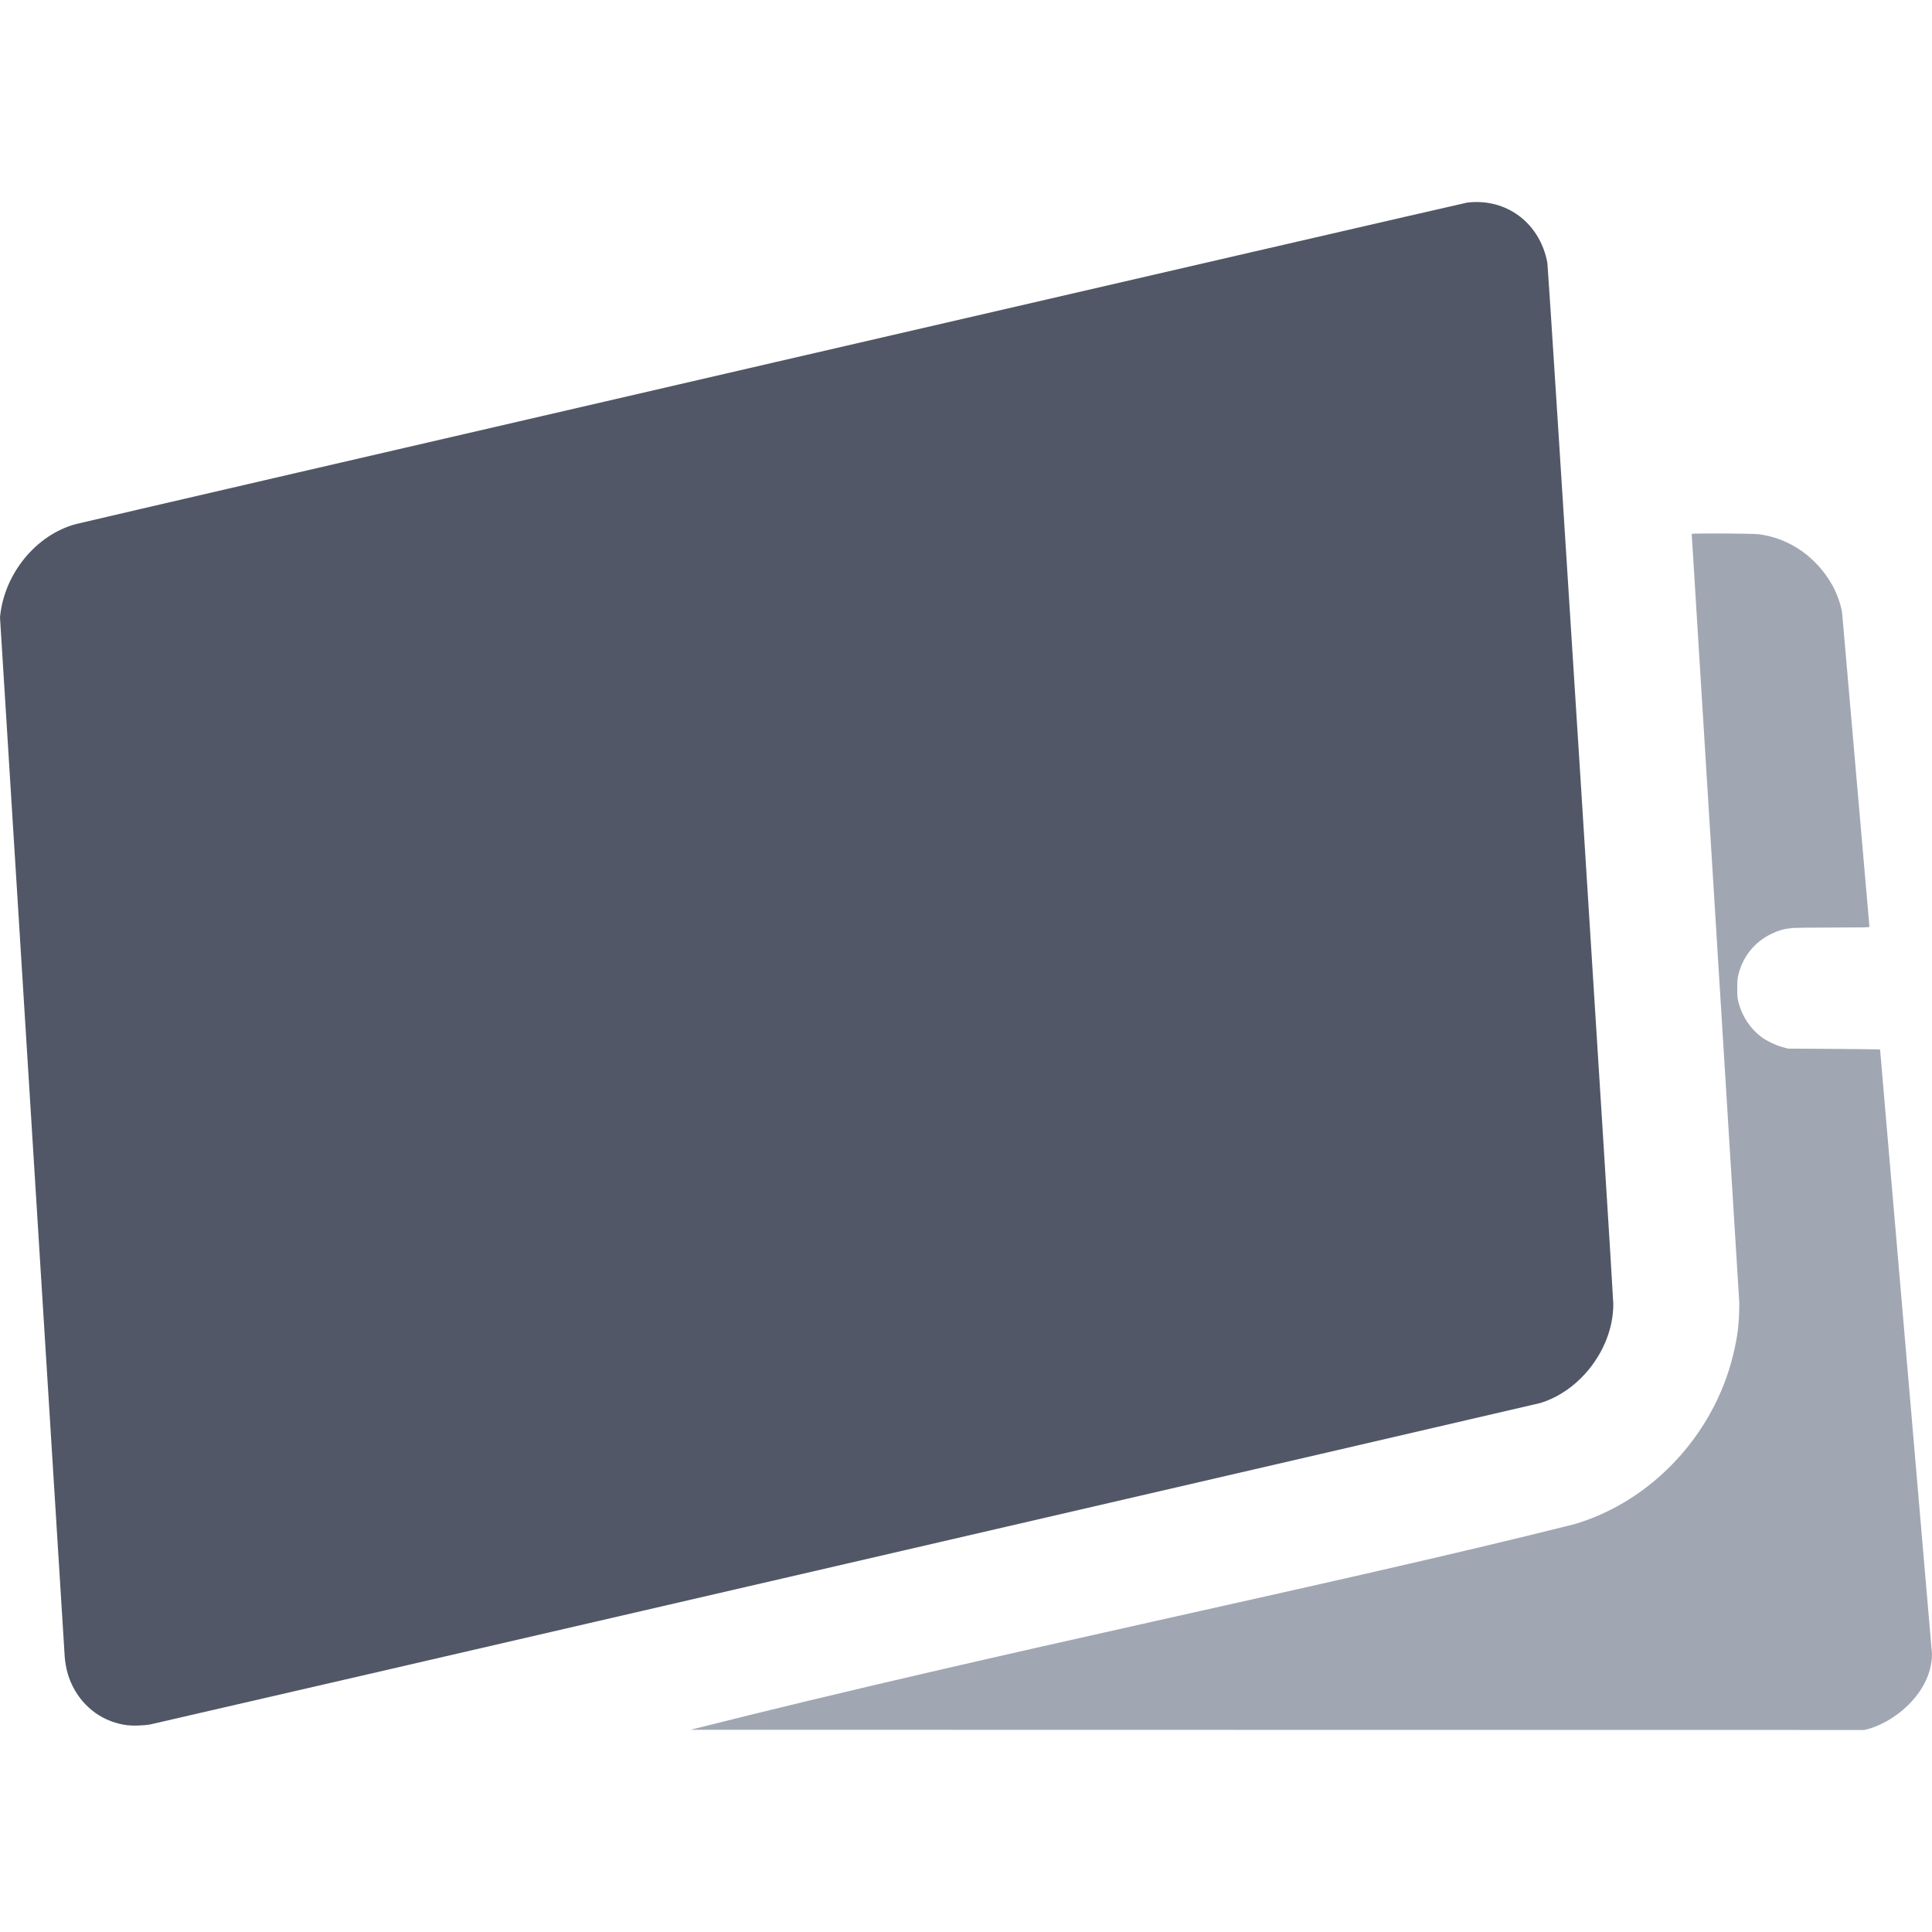 <?xml version="1.0" ?>
<svg xmlns="http://www.w3.org/2000/svg" viewBox="0 0 474.473 474.473">
	<path d="M 31.413,423.707 C 25.55,423.037 20.55,419.502 17.853,414.122 C 16.743,411.91 16.133,409.643 15.89,406.842 L 0.0,151.618 C 0.973,140.943 8.859,131.287 18.728,128.686 C 22.033,127.816 359.291,49.885 360.298,49.759 C 364.623,49.219 368.849,50.185 372.341,52.509 C 376.344,55.174 379.113,59.532 380.017,64.588 C 380.257,65.93 396.207,317.847 396.207,320.278 C 396.203,326.749 393.343,333.335 388.351,338.363 C 385.451,341.285 381.843,343.503 378.254,344.569 C 377.074,344.919 38.306,423.249 36.814,423.516 C 35.406,423.768 32.762,423.862 31.413,423.707 L 31.413,423.707" fill="#515766"/>
	<path d="M 169.603,424.806 C 247.141,405.244 324.774,389.838 386.655,374.321 C 405.53,368.736 420.791,352.502 425.602,332.891 C 426.77,328.134 427.154,324.901 427.146,319.924 L 415.458,131.117 C 415.639,130.936 430.431,131.009 431.909,131.199 C 439.477,132.17 446.092,136.766 450.028,143.783 C 451.038,145.583 452.246,148.731 452.43,150.847 L 459.11,227.619 C 459.123,227.761 457.129,227.789 450.085,227.789 C 444.949,227.789 440.602,227.849 439.903,227.928 C 438.018,228.14 436.662,228.54 434.89,229.408 C 430.782,231.419 427.93,235.046 426.868,239.606 C 426.699,240.331 426.64,241.186 426.645,242.828 C 426.651,244.823 426.691,245.209 427.018,246.414 C 427.908,249.689 429.868,252.622 432.509,254.63 C 433.737,255.563 436.113,256.71 437.736,257.152 L 439.09,257.522 L 450.359,257.593 C 456.557,257.633 461.669,257.707 461.721,257.758 L 474.473,406.232 C 474.407,416.052 464.507,423.542 457.788,424.859 L 169.603,424.806" fill="#a1a6b3"/>
</svg>